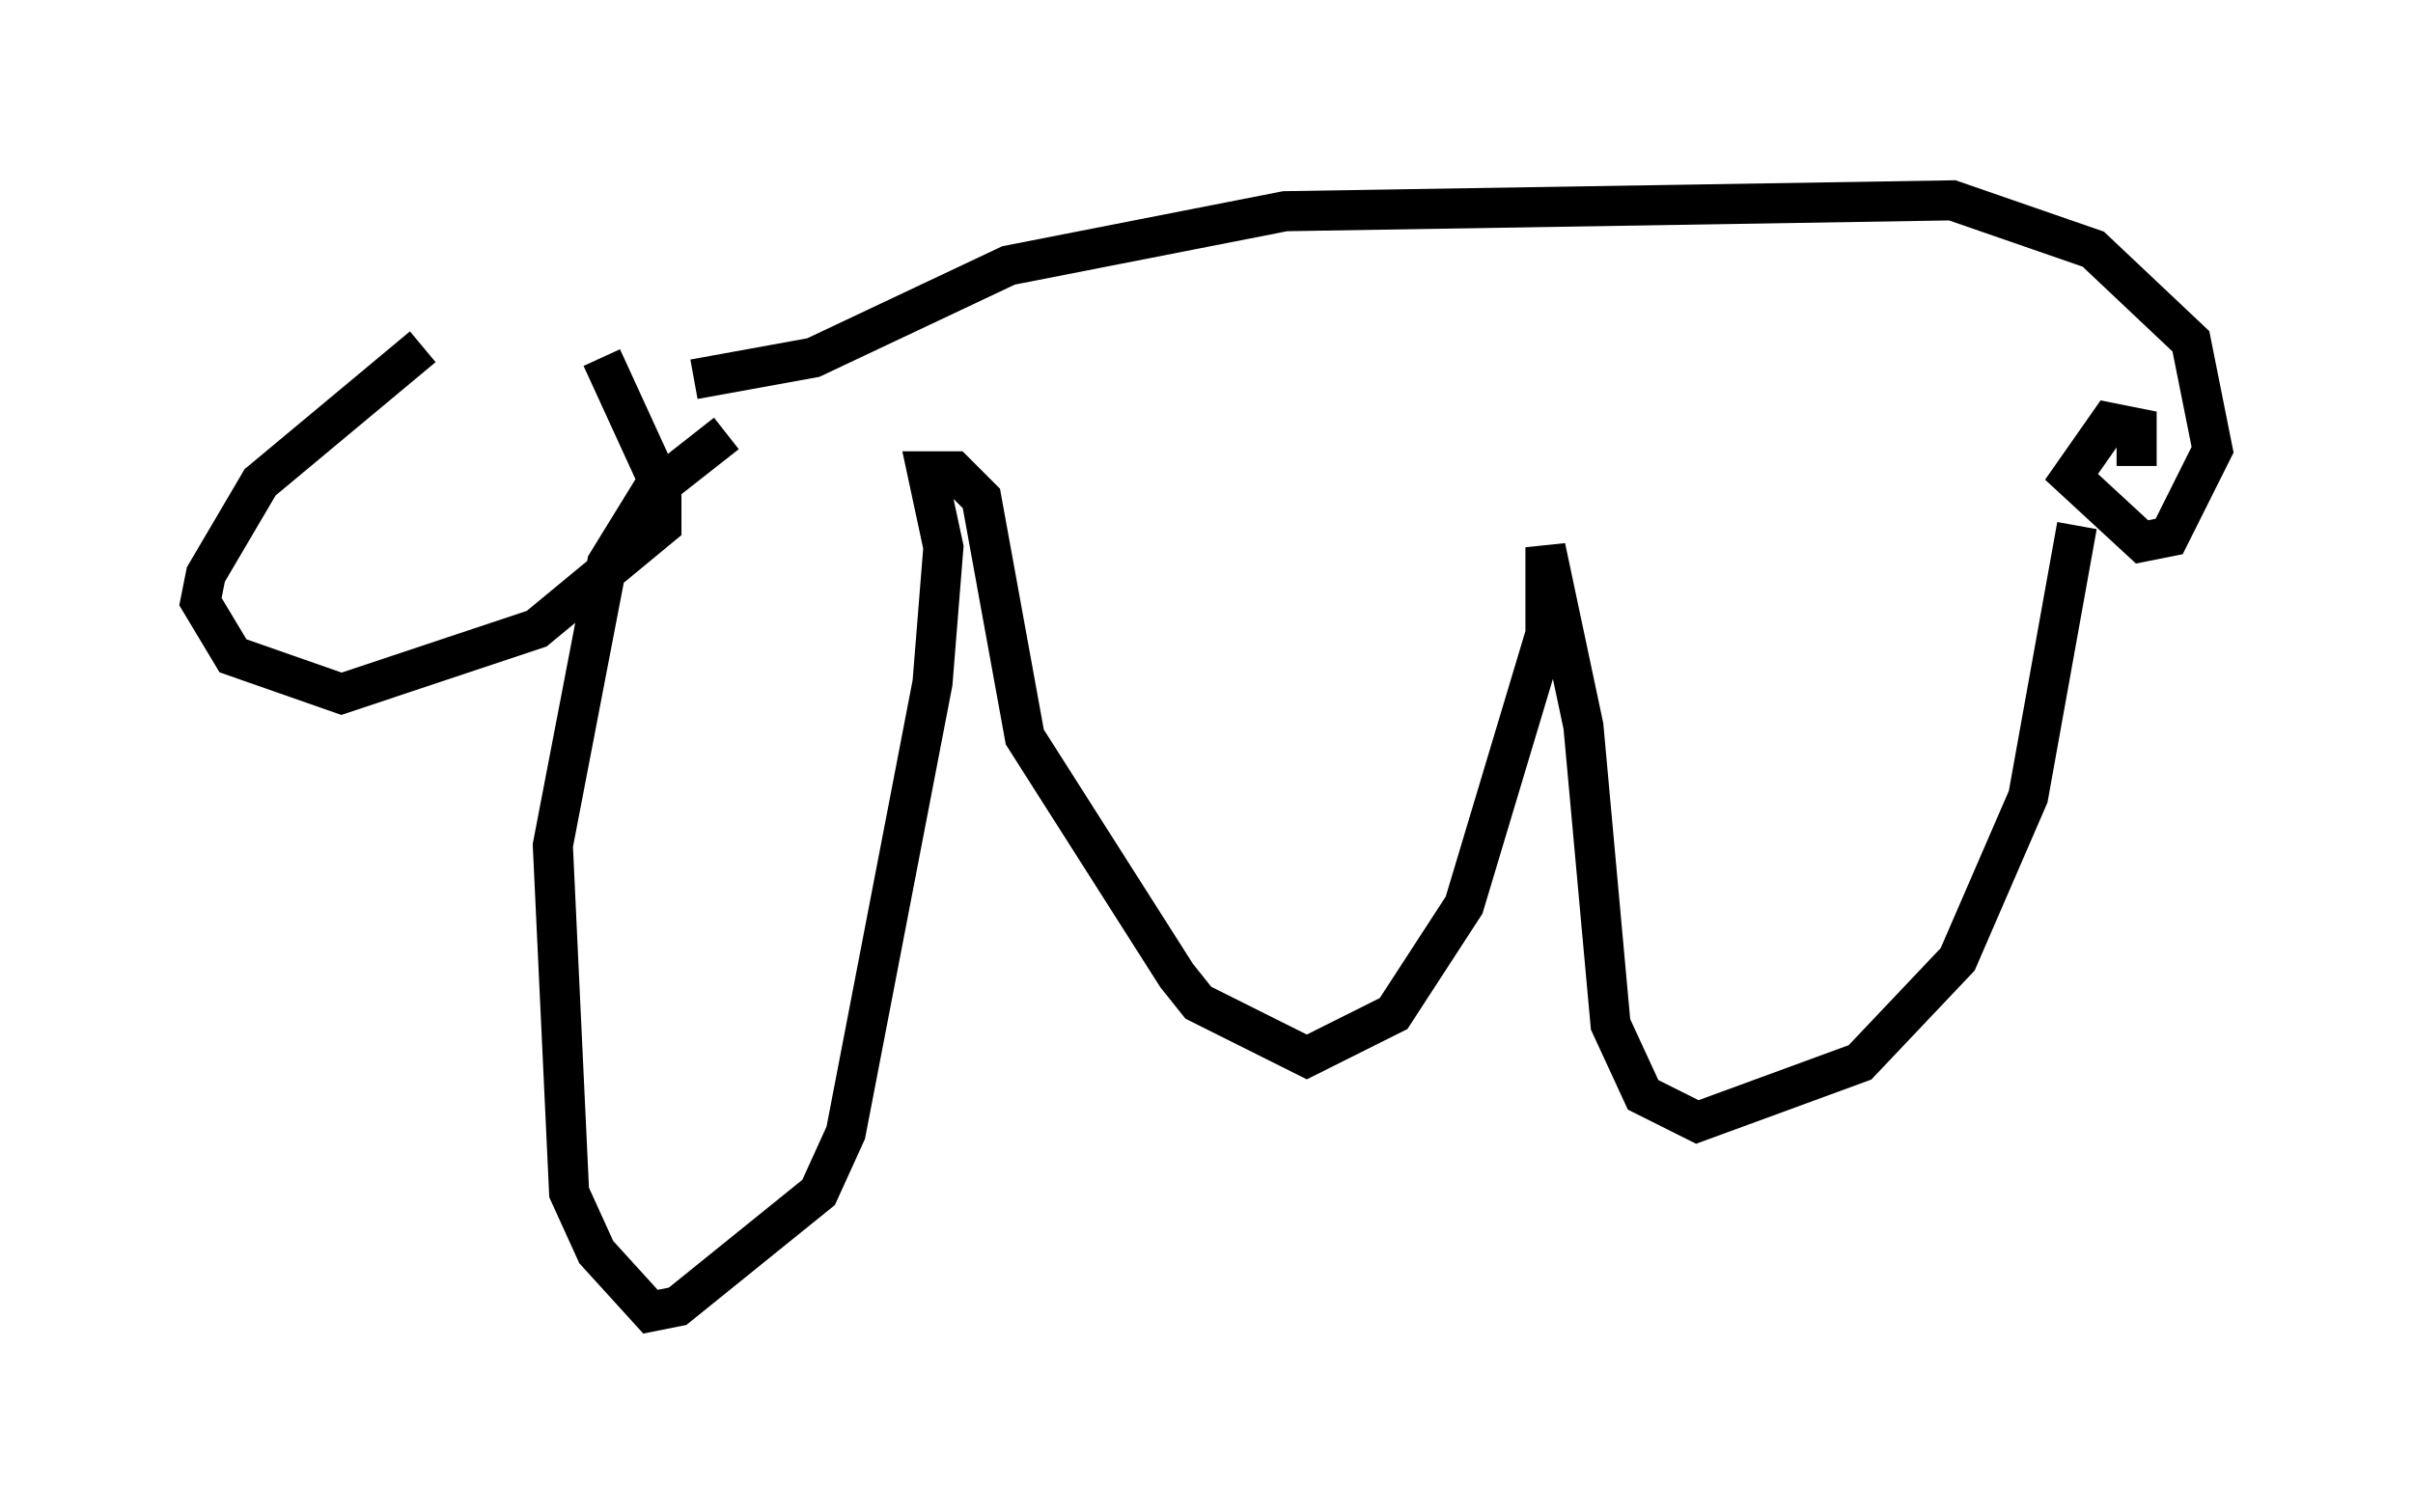 <?xml version="1.0" encoding="utf-8" ?>
<svg baseProfile="full" height="37.74" version="1.1" width="60.202" xmlns="http://www.w3.org/2000/svg" xmlns:ev="http://www.w3.org/2001/xml-events" xmlns:xlink="http://www.w3.org/1999/xlink"><defs /><rect fill="white" height="37.74" width="60.202" x="0" y="0" /><path d="M15.555, 7.03 m-5.007, 1.624 l-4.059, 3.383 -1.353, 2.3 l-0.135, 0.677 0.812, 1.353 l2.706, 0.947 4.871, -1.624 l3.112, -2.571 0.0, -0.947 l-1.488, -3.248 m2.3, 0.541 l2.977, -0.541 4.871, -2.3 l6.901, -1.353 16.644, -0.271 l3.518, 1.218 2.436, 2.3 l0.541, 2.706 -1.083, 2.165 l-0.677, 0.135 -1.759, -1.624 l0.947, -1.353 0.677, 0.135 l0.0, 0.947 m-1.488, 1.488 l-1.218, 6.766 -1.759, 4.059 l-2.436, 2.571 -4.059, 1.488 l-1.353, -0.677 -0.812, -1.759 l-0.677, -7.442 -0.947, -4.465 l0.0, 2.165 -2.03, 6.766 l-1.759, 2.706 -2.165, 1.083 l-2.706, -1.353 -0.541, -0.677 l-3.789, -5.954 -1.083, -5.954 l-0.677, -0.677 -0.677, 0.0 l0.406, 1.894 -0.271, 3.383 l-2.165, 11.231 -0.677, 1.488 l-3.518, 2.842 -0.677, 0.135 l-1.353, -1.488 -0.677, -1.488 l-0.406, -8.66 1.353, -7.036 l1.083, -1.759 1.894, -1.488 " fill="none" stroke="black" stroke-width="1" /></svg>